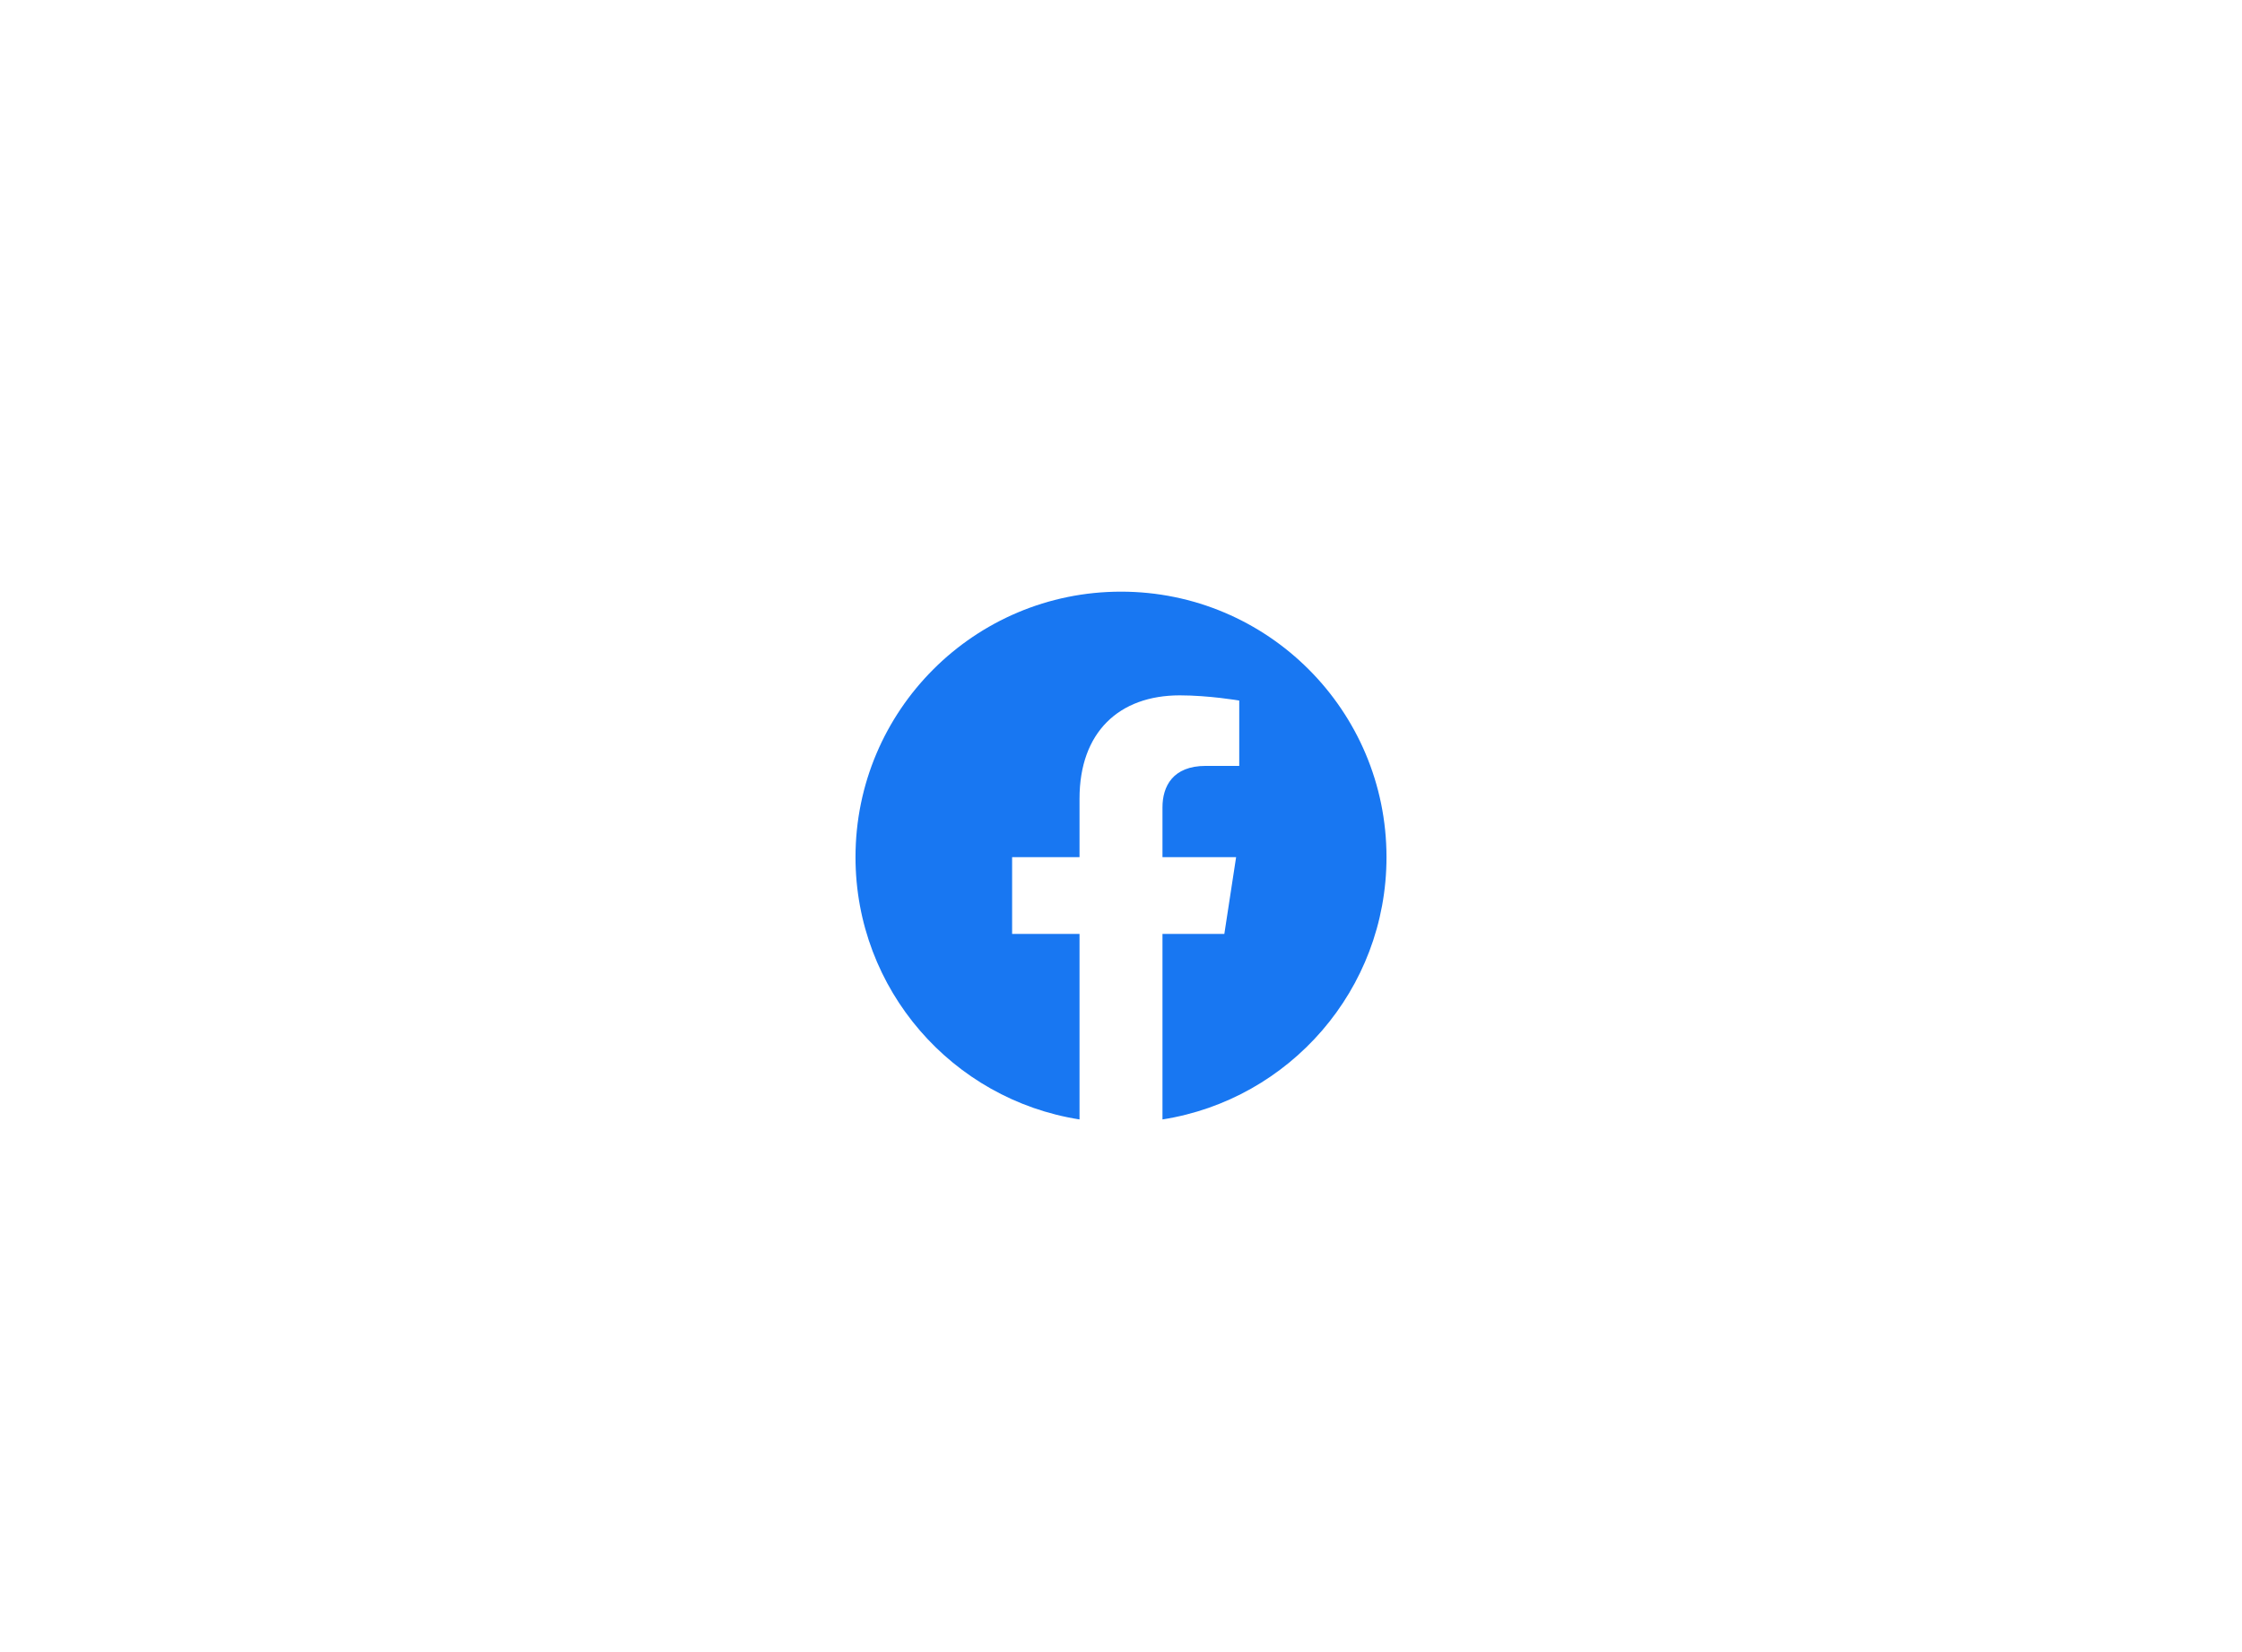 <svg width="76" height="56" viewBox="0 0 76 56" fill="none" xmlns="http://www.w3.org/2000/svg">
<g filter="url(#filter0_dd_580_1454)">
<rect x="3" y="3.055" width="70" height="47.891" rx="10" fill="#fff"/>
<path d="M47 27.055C47 22.084 42.971 18.055 38 18.055C33.029 18.055 29 22.084 29 27.055C29 31.547 32.291 35.27 36.594 35.945V29.656H34.309V27.055H36.594V25.072C36.594 22.816 37.937 21.57 39.993 21.57C40.978 21.57 42.008 21.746 42.008 21.746V23.961H40.873C39.755 23.961 39.406 24.655 39.406 25.366V27.055H41.902L41.503 29.656H39.406V35.945C43.709 35.27 47 31.547 47 27.055Z" fill="#1877F2"/>
</g>
<defs>
<filter id="filter0_dd_580_1454" x="0" y="0.055" width="76" height="55.891" filterUnits="userSpaceOnUse" color-interpolation-filters="sRGB">
<feFlood flood-opacity="0" result="BackgroundImageFix"/>
<feColorMatrix in="SourceAlpha" type="matrix" values="0 0 0 0 0 0 0 0 0 0 0 0 0 0 0 0 0 0 127 0" result="hardAlpha"/>
<feOffset dy="2"/>
<feGaussianBlur stdDeviation="1.5"/>
<feColorMatrix type="matrix" values="0 0 0 0 0 0 0 0 0 0 0 0 0 0 0 0 0 0 0.168 0"/>
<feBlend mode="normal" in2="BackgroundImageFix" result="effect1_dropShadow_580_1454"/>
<feColorMatrix in="SourceAlpha" type="matrix" values="0 0 0 0 0 0 0 0 0 0 0 0 0 0 0 0 0 0 127 0" result="hardAlpha"/>
<feOffset/>
<feGaussianBlur stdDeviation="1.5"/>
<feColorMatrix type="matrix" values="0 0 0 0 0 0 0 0 0 0 0 0 0 0 0 0 0 0 0.084 0"/>
<feBlend mode="normal" in2="effect1_dropShadow_580_1454" result="effect2_dropShadow_580_1454"/>
<feBlend mode="normal" in="SourceGraphic" in2="effect2_dropShadow_580_1454" result="shape"/>
</filter>
</defs>
</svg>
